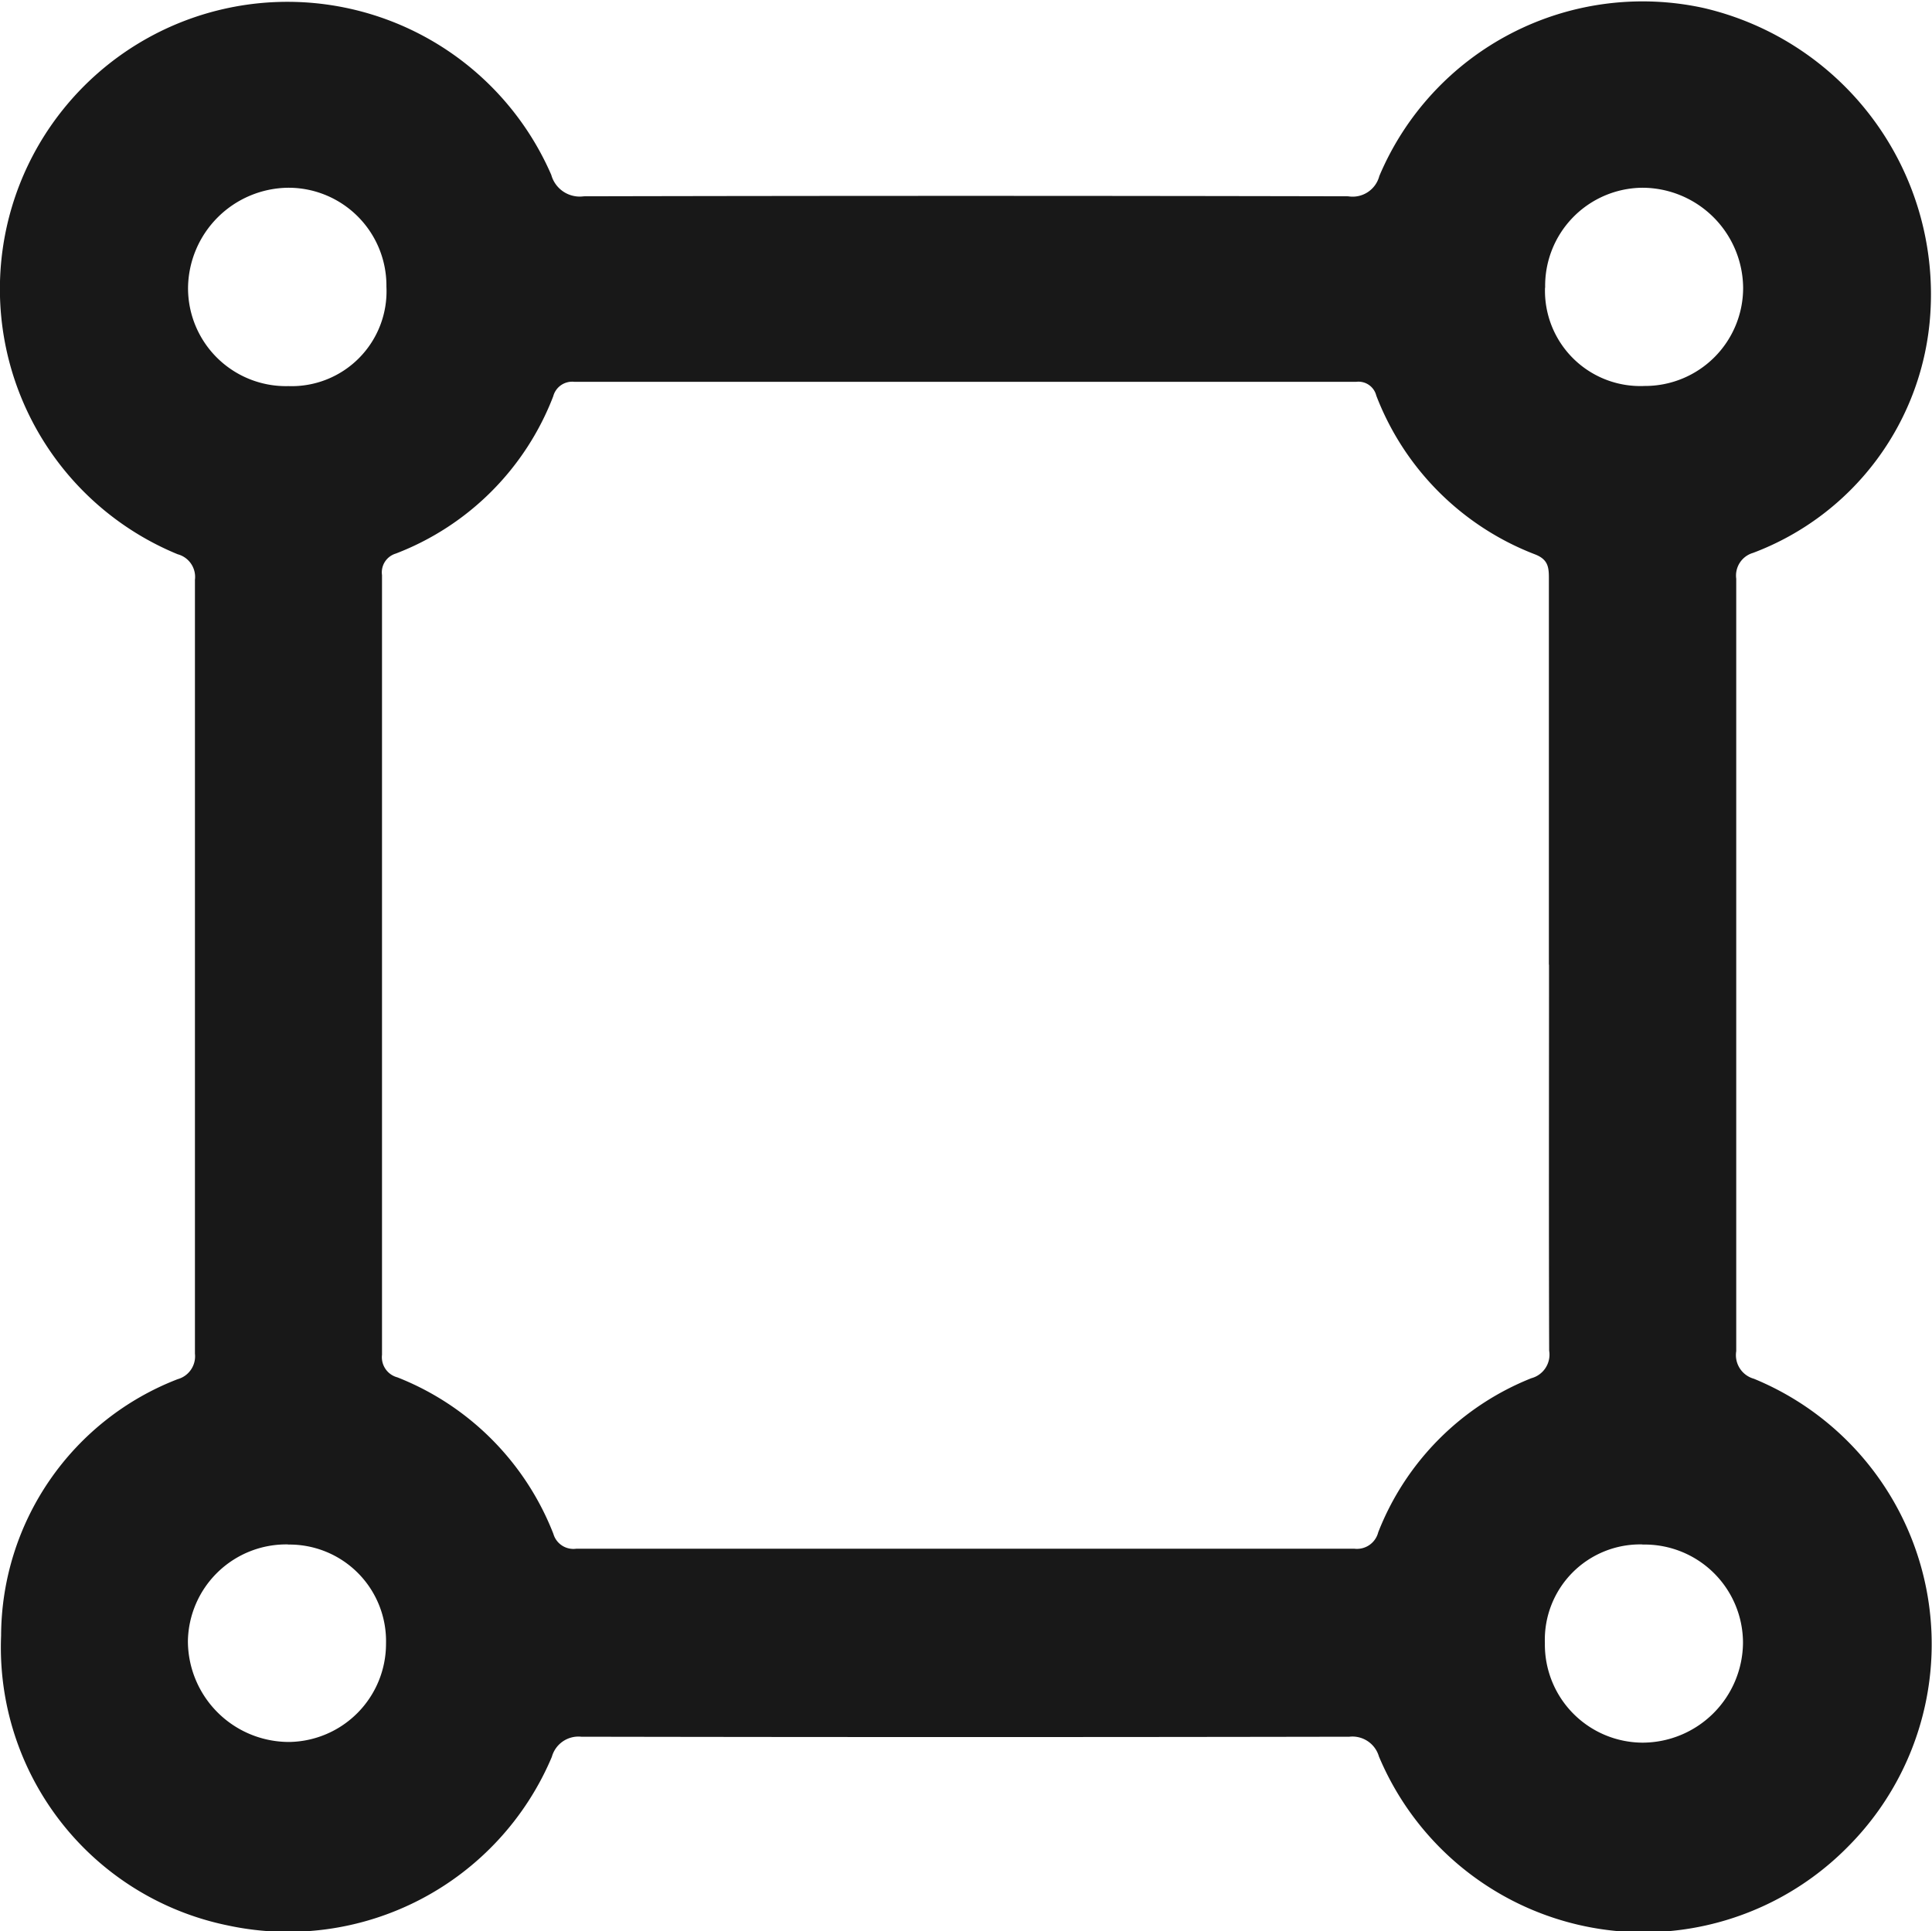 <svg xmlns="http://www.w3.org/2000/svg" width="14.004" height="14" viewBox="0 0 14.004 14">
  <g id="Group_32551" data-name="Group 32551" transform="translate(223.263 237.167)">
    <path id="Path_33067" data-name="Path 33067" d="M-209.271-234.895a1.99,1.99,0,0,1-1.285,1.736.171.171,0,0,0-.122.187q0,2.8,0,5.6a.178.178,0,0,0,.128.2,2.08,2.08,0,0,1,.682,3.392,2.08,2.08,0,0,1-3.4-.654.2.2,0,0,0-.214-.143q-2.784.005-5.568,0a.2.2,0,0,0-.213.146,2.075,2.075,0,0,1-2.349,1.222,2.057,2.057,0,0,1-1.643-2.1,2,2,0,0,1,1.28-1.86.172.172,0,0,0,.125-.185q0-2.805,0-5.61a.17.17,0,0,0-.125-.185,2.079,2.079,0,0,1-.824-3.233,2.085,2.085,0,0,1,3.532.483.214.214,0,0,0,.236.155q2.77-.006,5.54,0a.2.2,0,0,0,.226-.147,2.071,2.071,0,0,1,2.351-1.218A2.131,2.131,0,0,1-209.271-234.895Zm-2.765,4.721q0-1.4,0-2.8c0-.08-.005-.137-.1-.174a2,2,0,0,1-1.151-1.151.133.133,0,0,0-.146-.1q-2.833,0-5.666,0a.142.142,0,0,0-.154.105,1.983,1.983,0,0,1-1.141,1.14.142.142,0,0,0-.1.156q0,2.826,0,5.652a.151.151,0,0,0,.112.164,2,2,0,0,1,1.13,1.134.151.151,0,0,0,.167.108q2.819,0,5.638,0a.159.159,0,0,0,.174-.119,1.977,1.977,0,0,1,1.11-1.117.177.177,0,0,0,.129-.2C-212.037-228.3-212.035-229.239-212.035-230.174Zm-9.137-4.194a.688.688,0,0,0,.711-.721.71.71,0,0,0-.71-.717.734.734,0,0,0-.728.725A.71.71,0,0,0-221.172-234.368Zm9.109-.714a.691.691,0,0,0,.721.713.711.711,0,0,0,.715-.714.732.732,0,0,0-.73-.723A.711.711,0,0,0-212.063-235.081Zm-9.111,9.111a.713.713,0,0,0-.726.7.733.733,0,0,0,.736.732.712.712,0,0,0,.7-.713A.7.7,0,0,0-221.174-225.97Zm9.816,0a.691.691,0,0,0-.706.715.711.711,0,0,0,.707.722.73.73,0,0,0,.729-.723A.713.713,0,0,0-211.357-225.97Z" fill="#181818"/>
  </g>
</svg>
